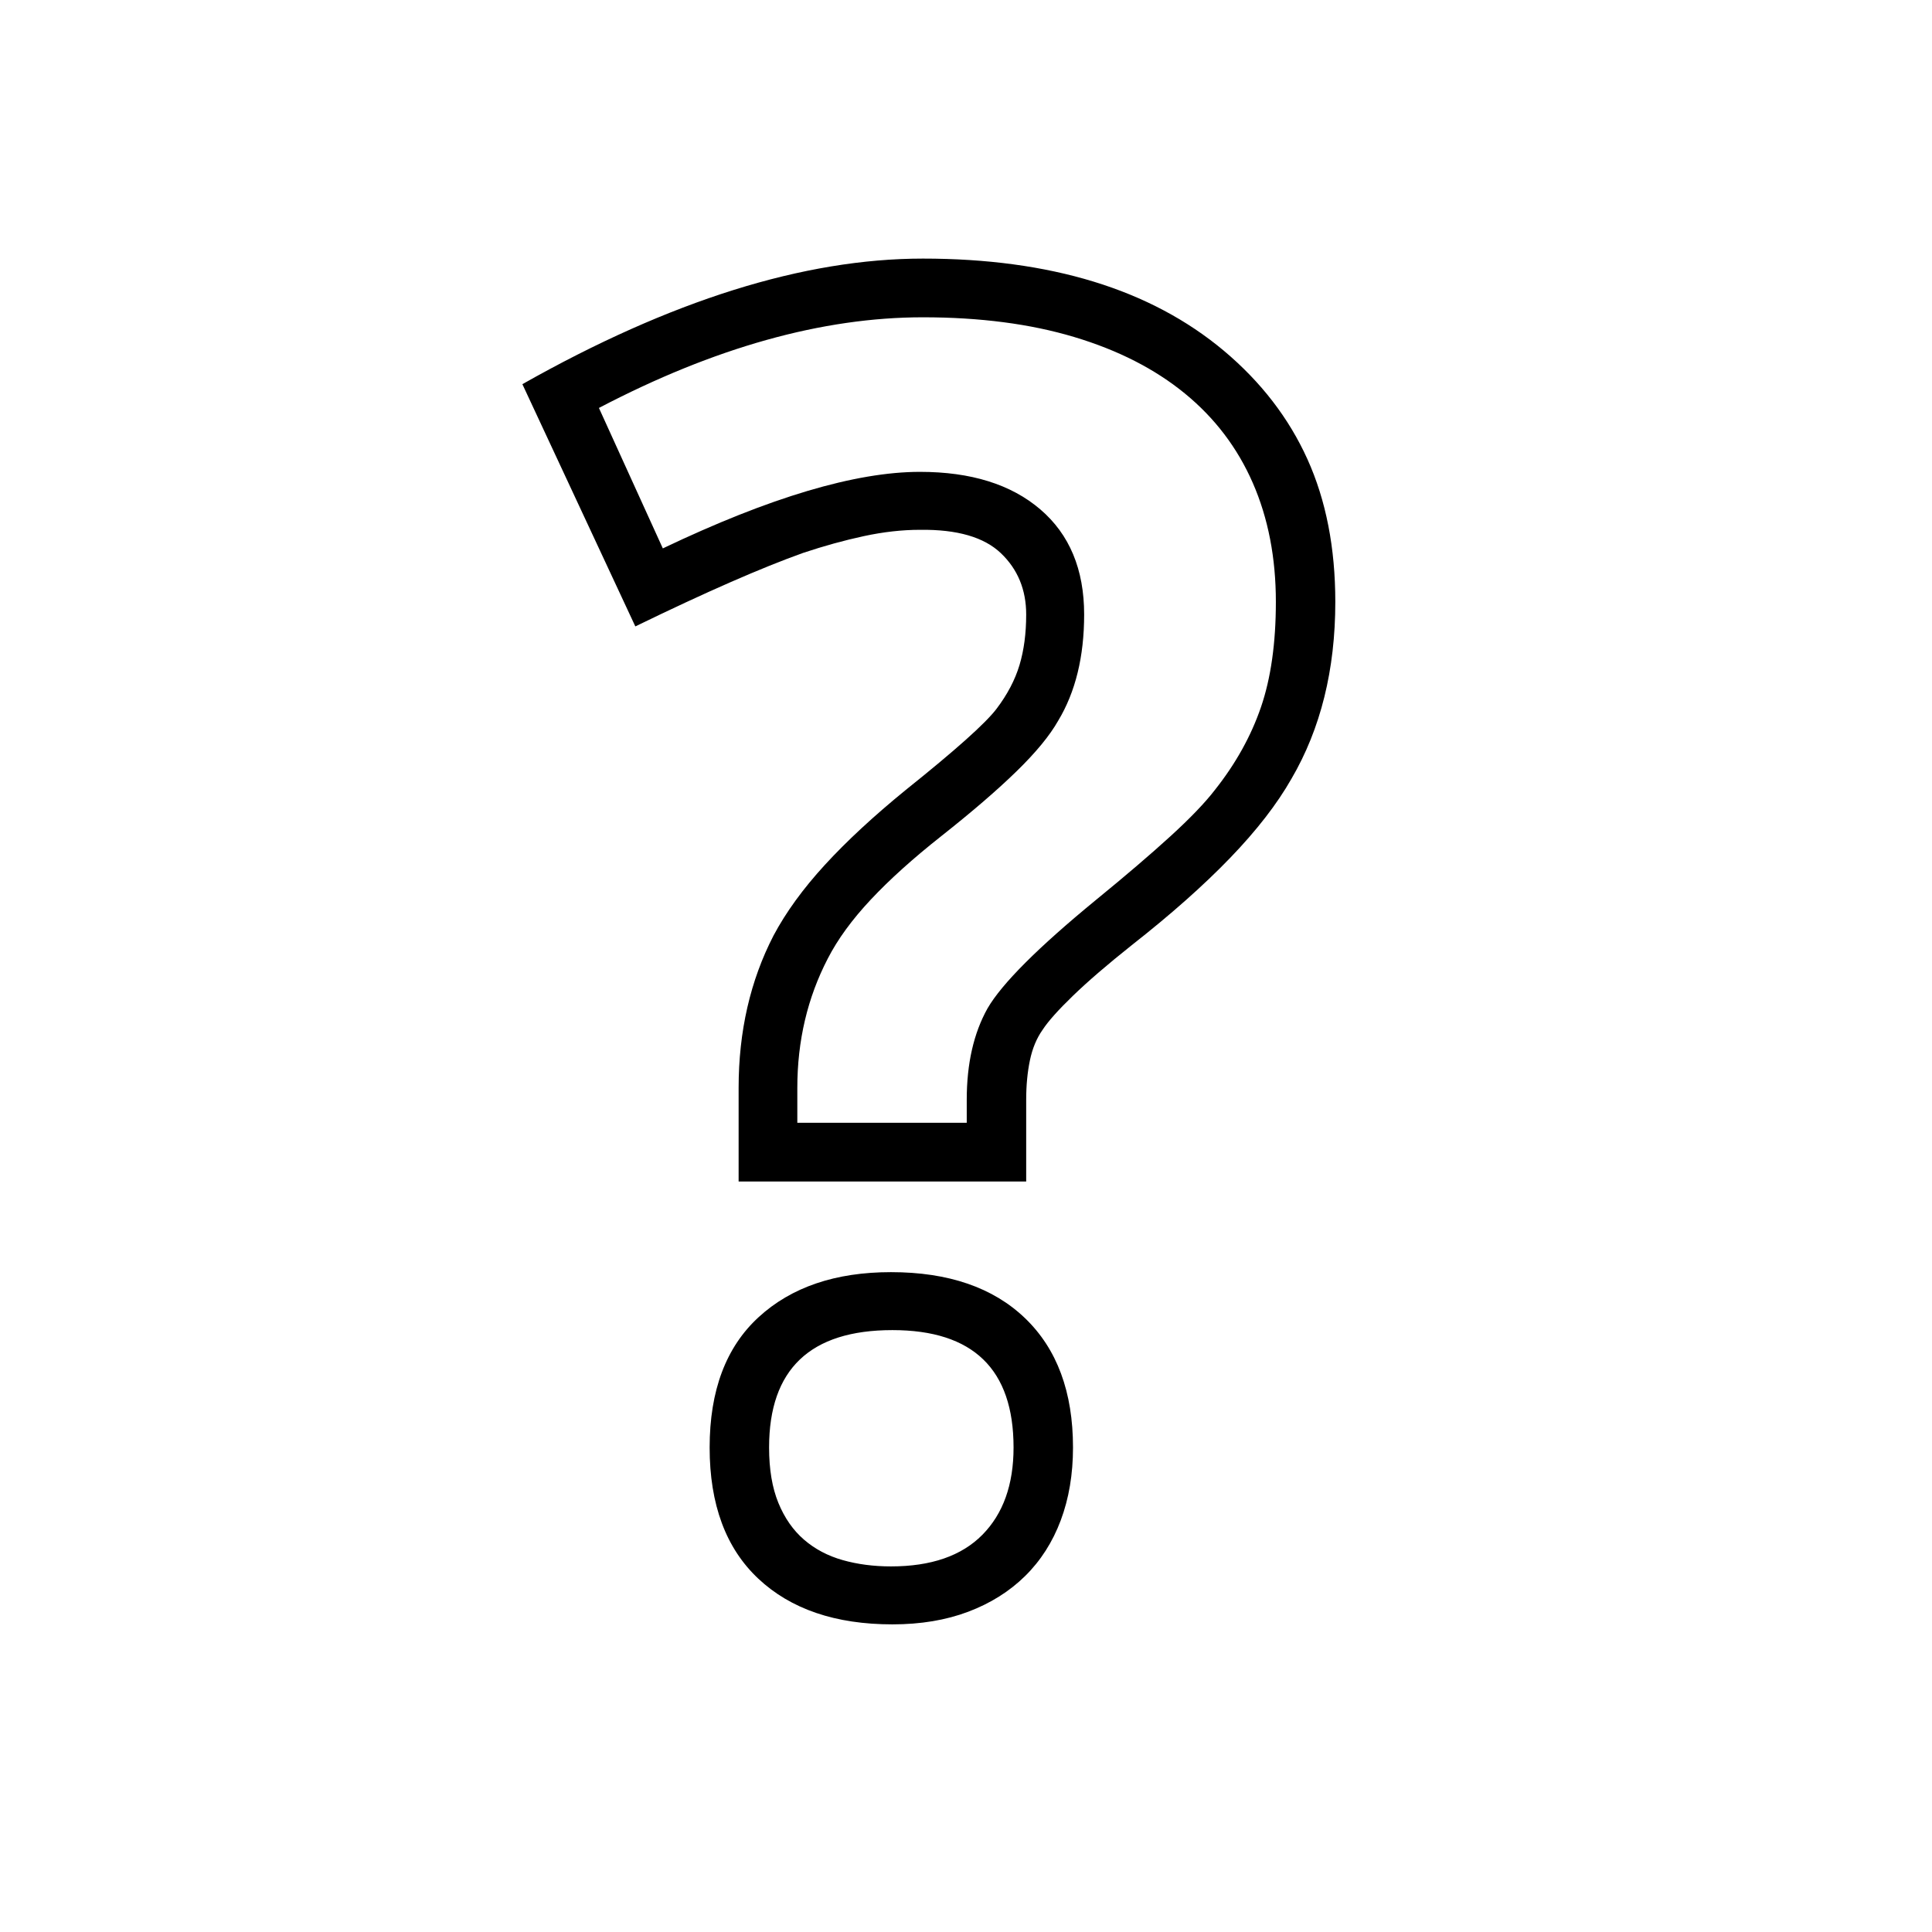 <svg xmlns="http://www.w3.org/2000/svg"
    viewBox="0 0 2600 2600">
  <!--
Digitized data copyright © 2011, Google Corporation.
Android is a trademark of Google and may be registered in certain jurisdictions.
Licensed under the Apache License, Version 2.0
http://www.apache.org/licenses/LICENSE-2.0
  -->
<path d="M1073 1464L1073 1464 1073 1511 1301 1511 1301 1480Q1301 1407 1329 1357L1329 1357Q1358 1307 1475 1211L1475 1211Q1535 1162 1575 1125.5 1615 1089 1635 1063L1635 1063Q1677 1010 1697 951.5 1717 893 1717 810L1717 810Q1717 721 1686 650 1655 579 1594.5 529.5 1534 480 1445.5 453.5 1357 427 1242 427L1242 427Q1039 427 806 549L806 549 892 738Q1108 635 1238 635L1238 635Q1341 635 1400 685.5 1459 736 1459 827L1459 827Q1459 912 1424 970L1424 970Q1407 1000 1368 1038 1329 1076 1267 1125L1267 1125Q1210 1170 1172 1210.5 1134 1251 1114 1290L1114 1290Q1073 1369 1073 1464ZM1381 1480L1381 1480 1381 1590 994 1590 994 1464Q994 1350 1041 1259L1041 1259Q1066 1212 1110 1164 1154 1116 1219 1063L1219 1063Q1319 983 1341 954L1341 954Q1363 925 1372 895 1381 865 1381 827L1381 827Q1381 777 1347 744.5 1313 712 1238 713L1238 713Q1202 713 1162.5 721.5 1123 730 1081 744L1081 744Q1039 759 983 783.5 927 808 855 843L855 843 703 517Q1002 348 1242 348L1242 348Q1499 348 1647 472L1647 472Q1722 535 1759.5 618 1797 701 1797 810L1797 810Q1797 947 1738 1048L1738 1048Q1709 1099 1655.5 1154.5 1602 1210 1523 1272L1523 1272Q1474 1311 1444 1340 1414 1369 1403 1386L1403 1386Q1391 1403 1386 1427 1381 1451 1381 1480ZM1201 1790L1201 1790Q1035 1790 1035 1948L1035 1948Q1035 1992 1047.5 2022.5 1060 2053 1082 2072 1104 2091 1134 2099.5 1164 2108 1199 2108L1199 2108Q1280 2108 1322 2065.5 1364 2023 1364 1948L1364 1948Q1364 1790 1201 1790ZM1201 2186L1201 2186Q1086 2186 1020.5 2124.5 955 2063 955 1948L955 1948Q955 1833 1021 1772.5 1087 1712 1199 1712L1199 1712Q1315 1712 1379.5 1774 1444 1836 1444 1948L1444 1948Q1444 2002 1427.5 2046 1411 2090 1379.5 2121 1348 2152 1303 2169 1258 2186 1201 2186Z"/>
</svg>